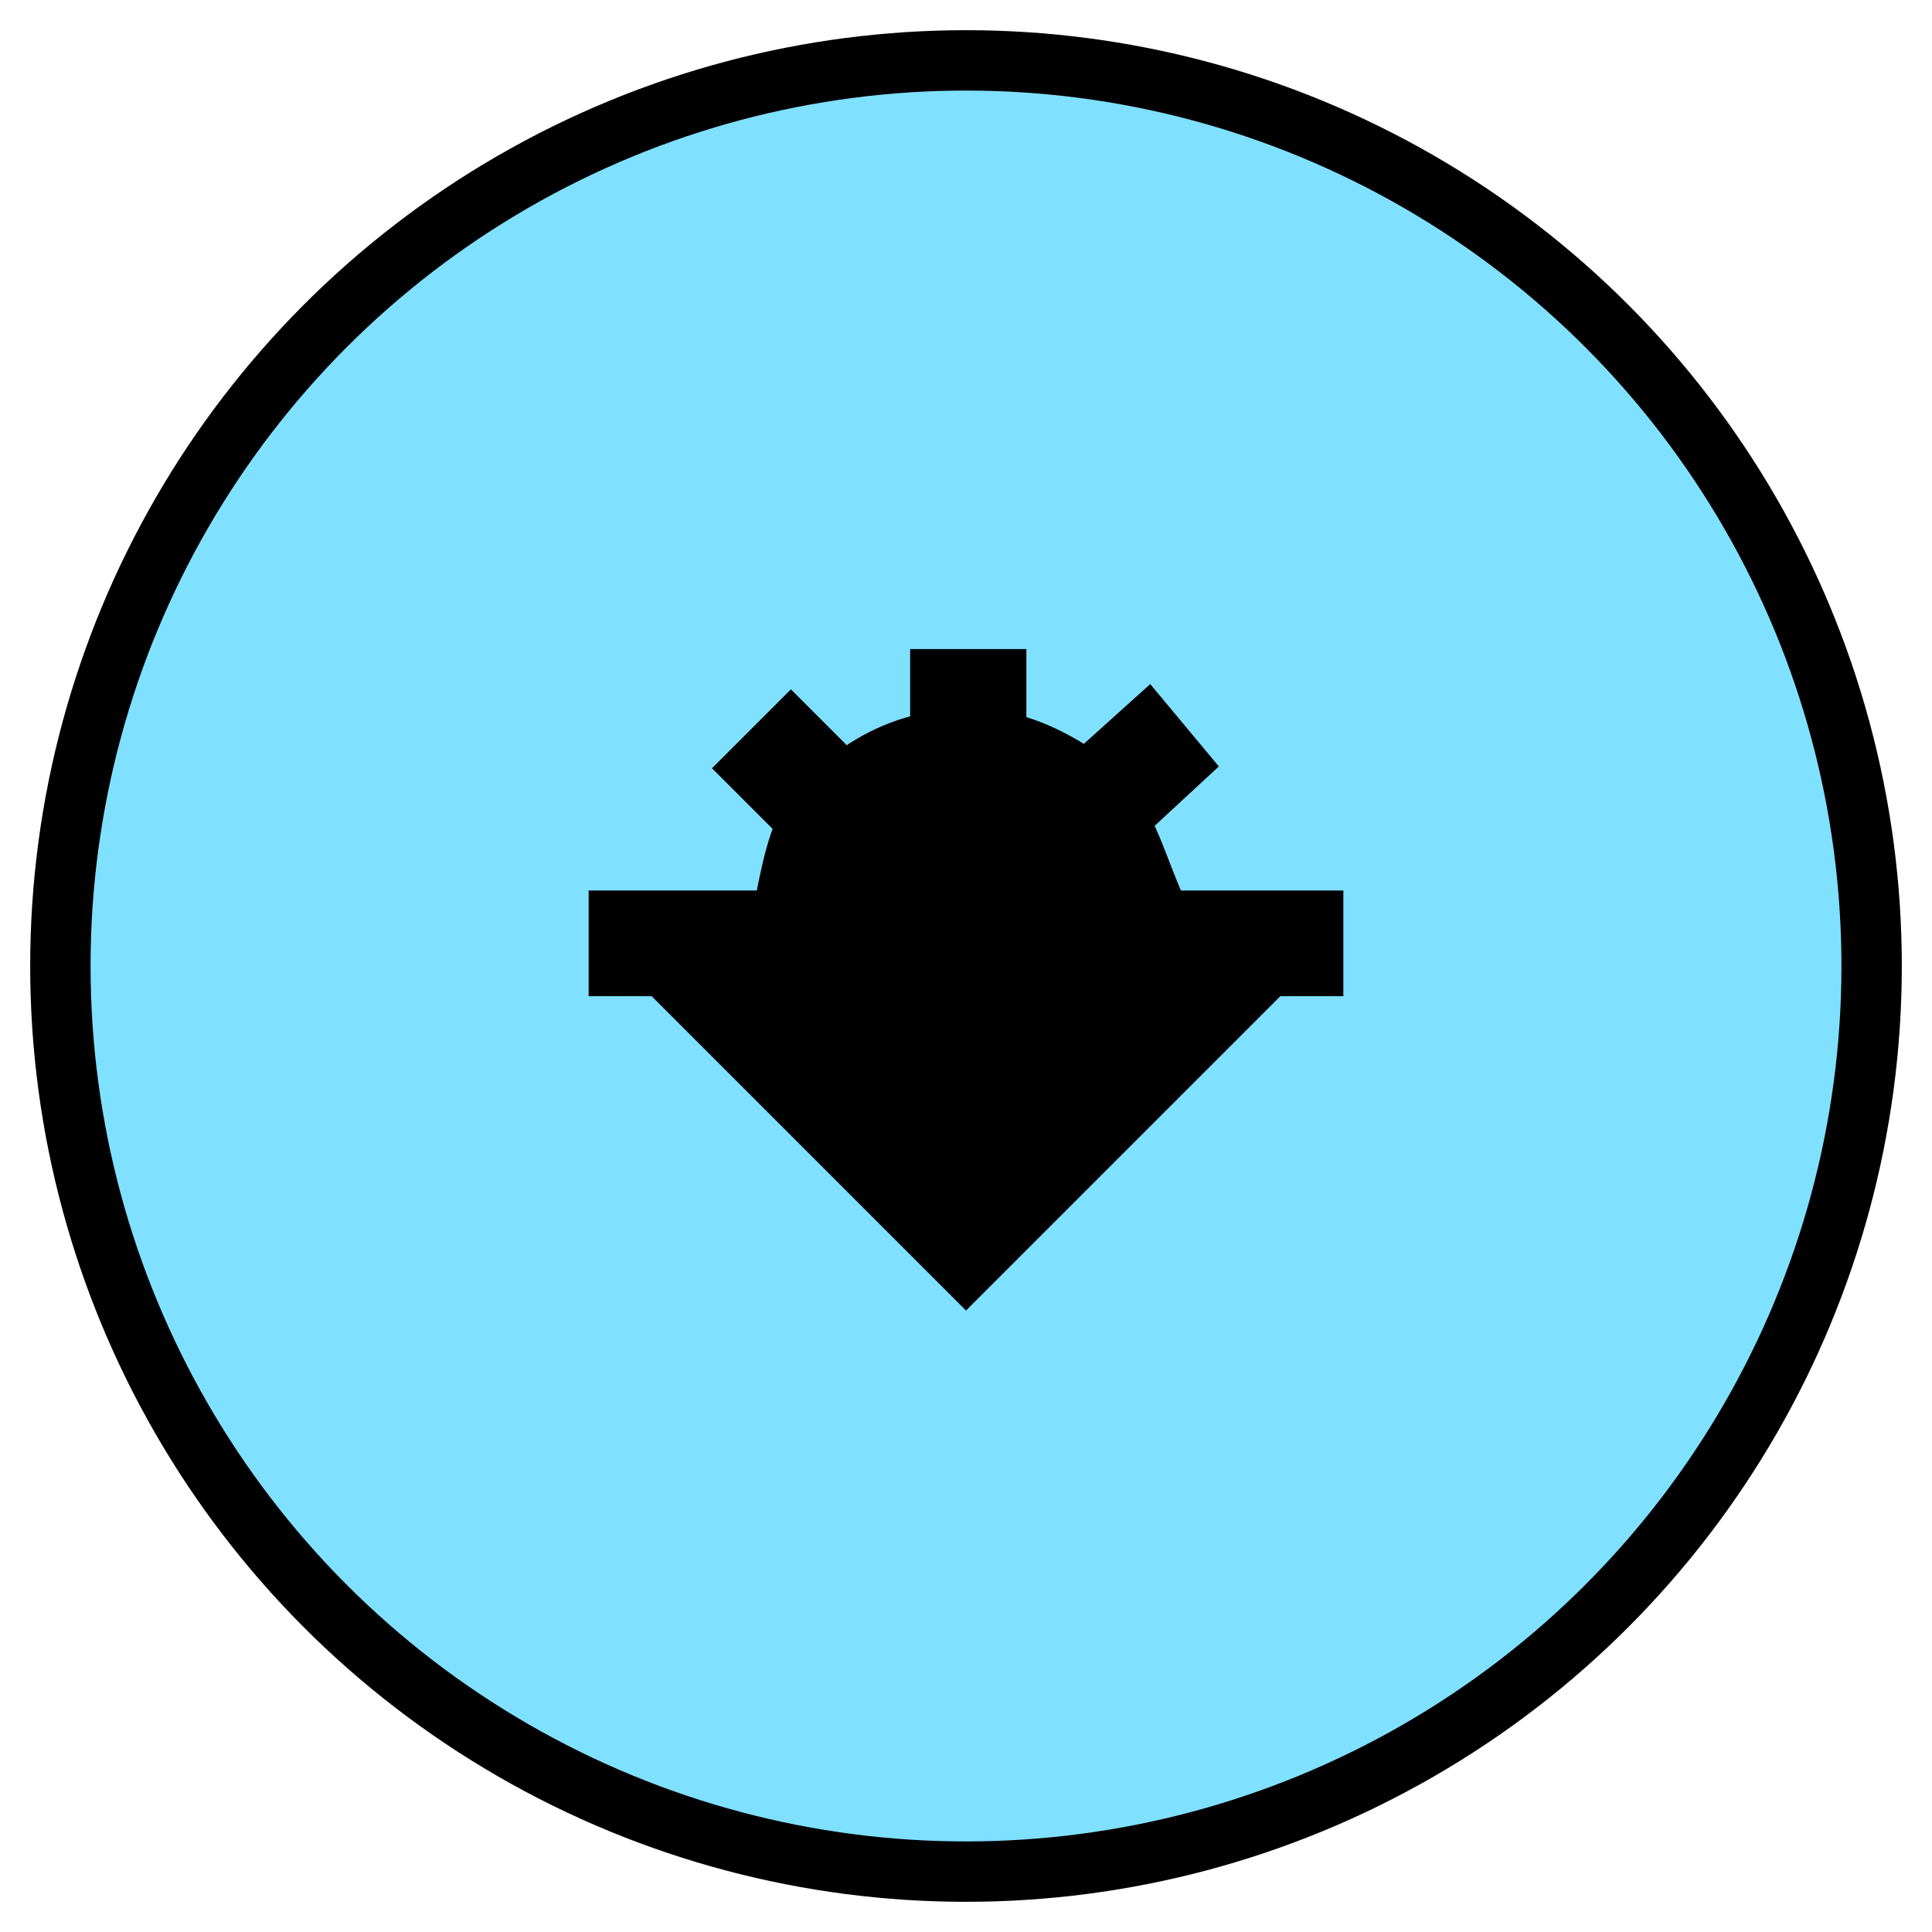 <svg xmlns="http://www.w3.org/2000/svg" version="1.2" baseProfile="tiny" width="327.68" height="327.68" viewBox="36 36 128 128"><circle cx="100" cy="100" r="60" stroke-width="4" stroke="black" fill="rgb(128,224,255)" fill-opacity="1" ></circle><path d="m 98.3,81 0,4.1 c -2.4,0.3 -4.6,1.4 -6.4,2.9 l -3.5,-3.5 -2.4,2.4 3.6,3.6 c -0.9,1.3 -1.5,4.9 -1.8,6.5 l -10.8,0 0,3 3,0 20,20 20,-20 3,0 0,-3 -10,0 c -1,-1.7 -2,-5.3 -3,-6.7 l 4,-3.7 -2,-2.4 -4,3.6 c -2,-1.4 -4,-2.4 -6,-2.7 l 0,-4.1 z" stroke-width="4" stroke="black" fill="black" ></path></svg>